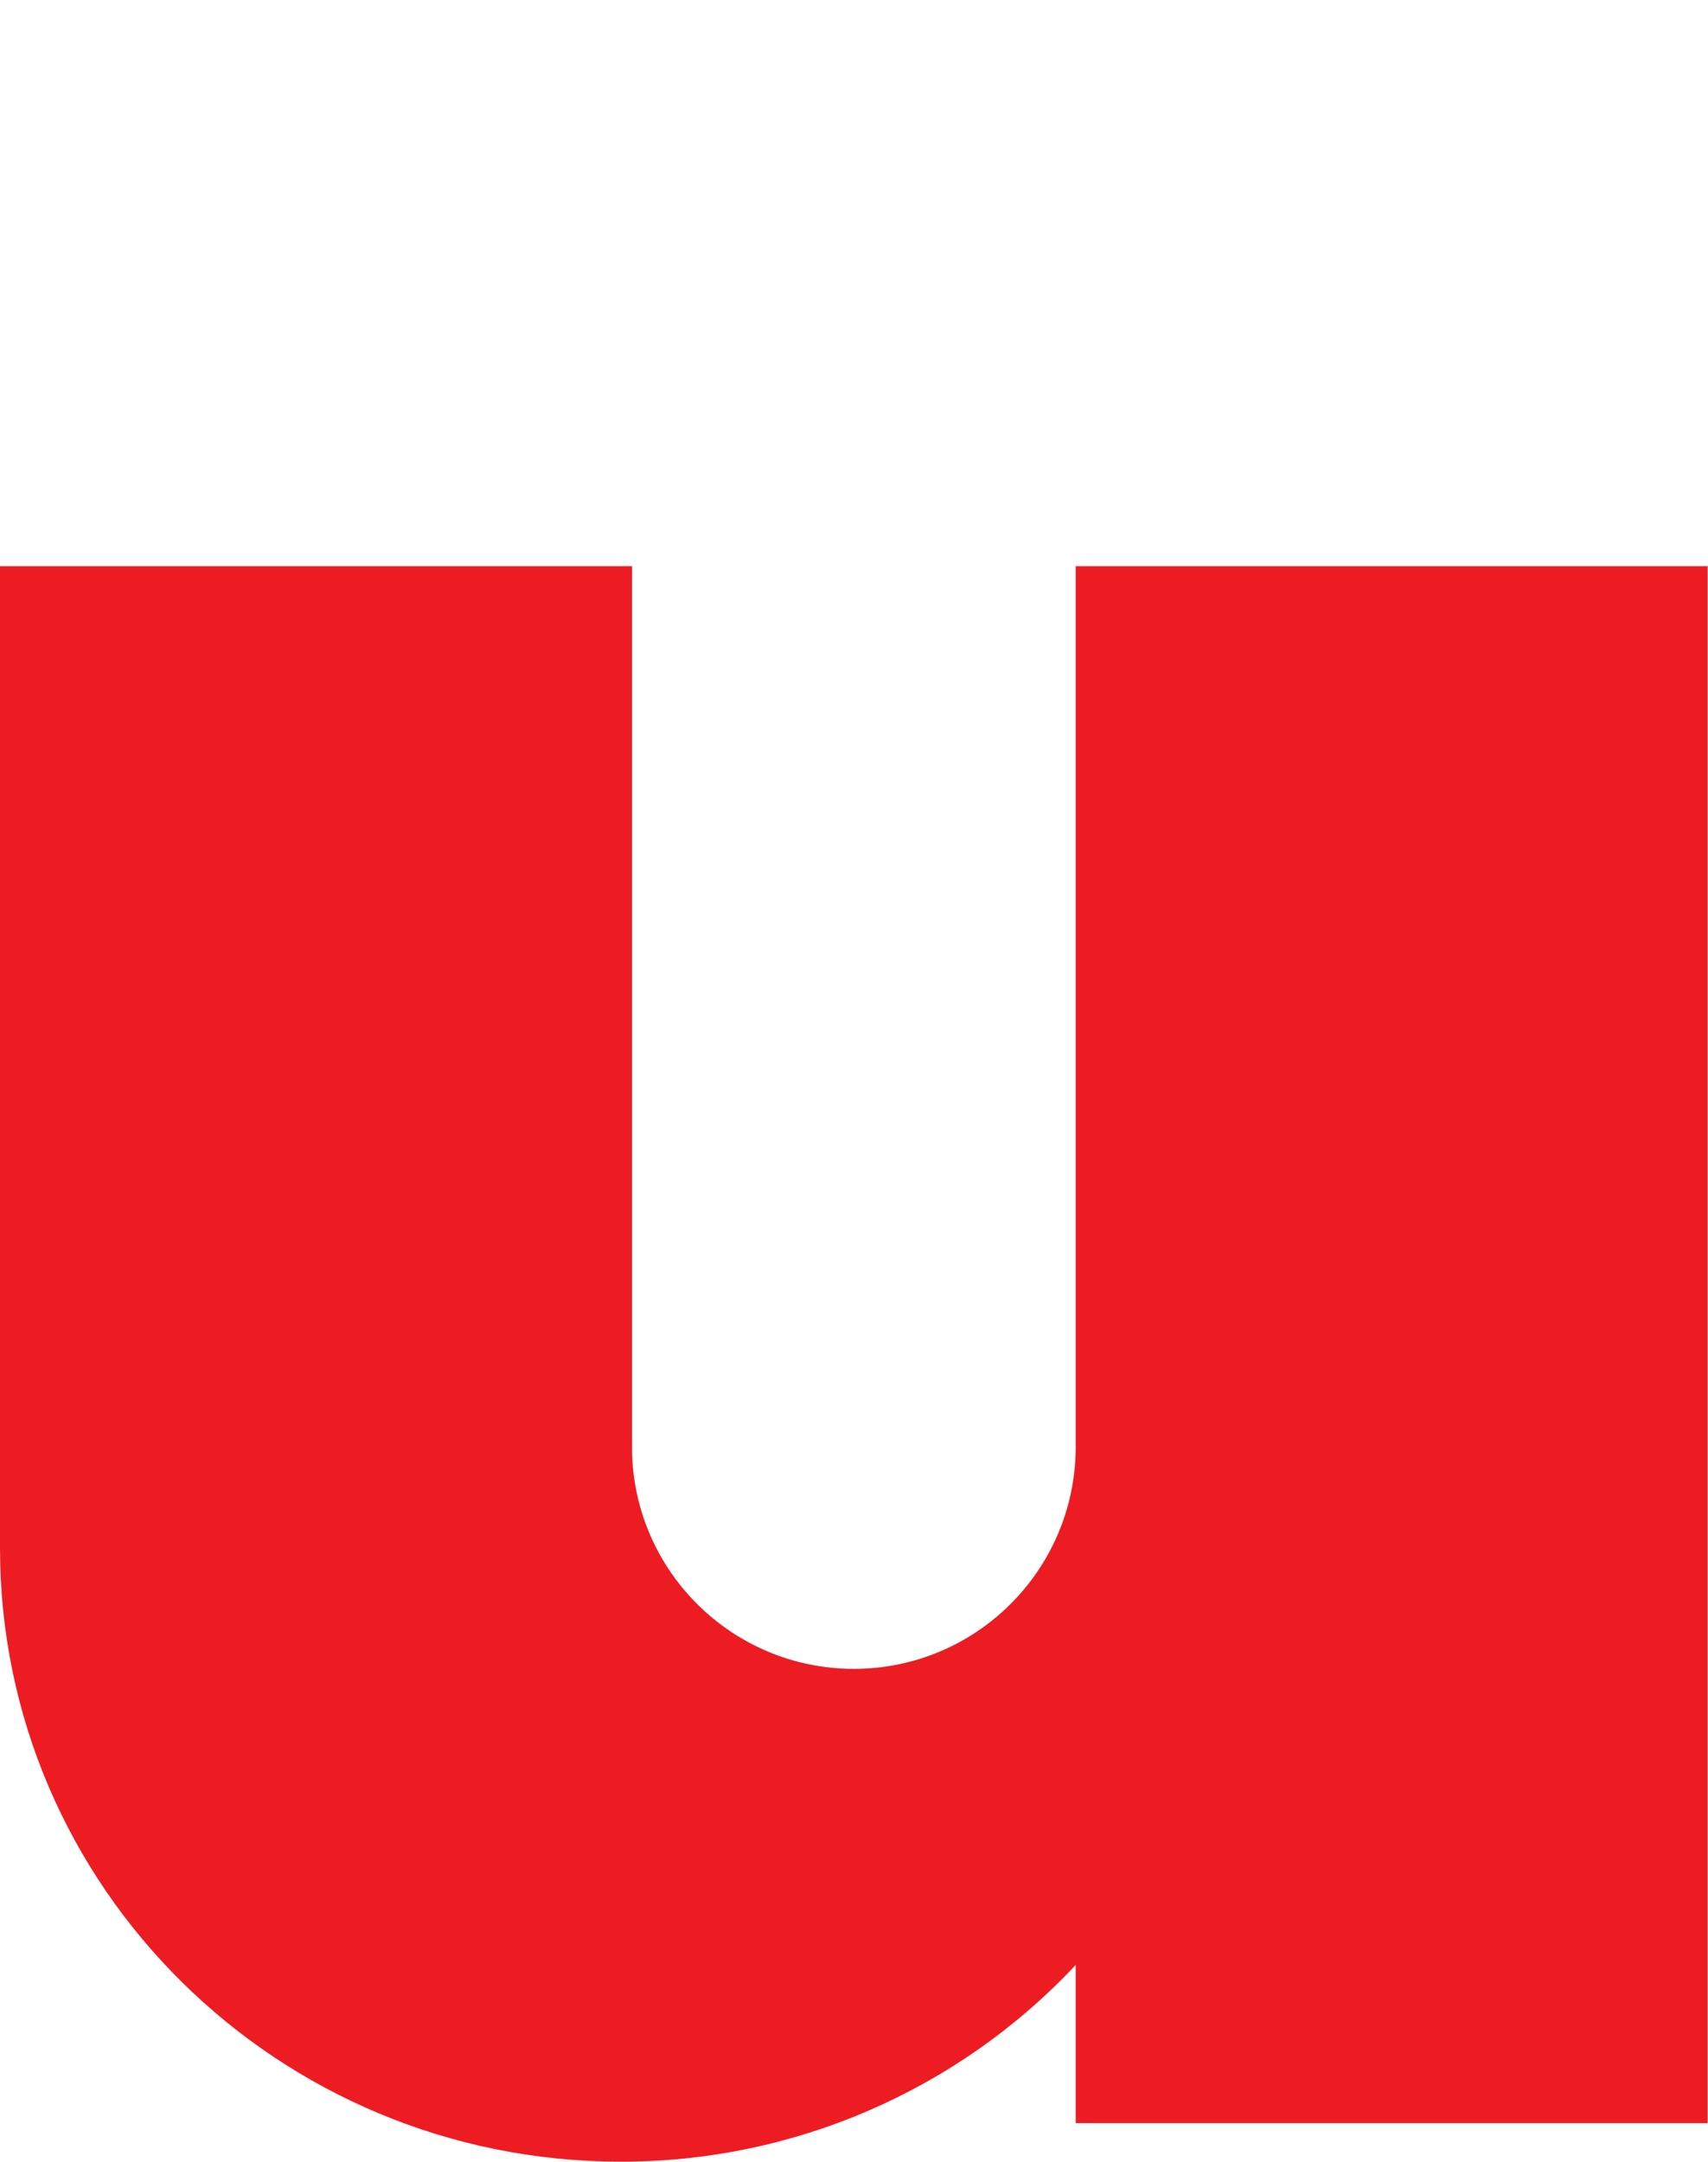 <?xml version="1.0" encoding="UTF-8" standalone="no"?>
<svg width="166px" height="210px" viewBox="0 0 166 210" version="1.1" xmlns="http://www.w3.org/2000/svg" xmlns:xlink="http://www.w3.org/1999/xlink" xmlns:sketch="http://www.bohemiancoding.com/sketch/ns">
    <!-- Generator: Sketch 3.4.4 (17249) - http://www.bohemiancoding.com/sketch -->
    <title>letter-u</title>
    <desc>Created with Sketch.</desc>
    <defs></defs>
    <g id="Page-1" stroke="none" stroke-width="1" fill="none" fill-rule="evenodd" sketch:type="MSPage">
        <g id="letter-u" sketch:type="MSArtboardGroup" fill="#ED1C23">
            <path d="M104.545,55 L104.545,140.764 C104.431,152.591 94.811,162.118 82.984,162.118 C71.157,162.118 61.537,152.591 61.423,140.764 L61.423,55 L0,55 L0,150.382 C0,183.302 27,209.99 60.311,209.99 C77.066,210.025 93.085,203.107 104.545,190.884 L104.545,206.247 L165.968,206.247 L165.968,55 L104.545,55 L104.545,55 Z" sketch:type="MSShapeGroup"></path>
        </g>
    </g>
</svg>